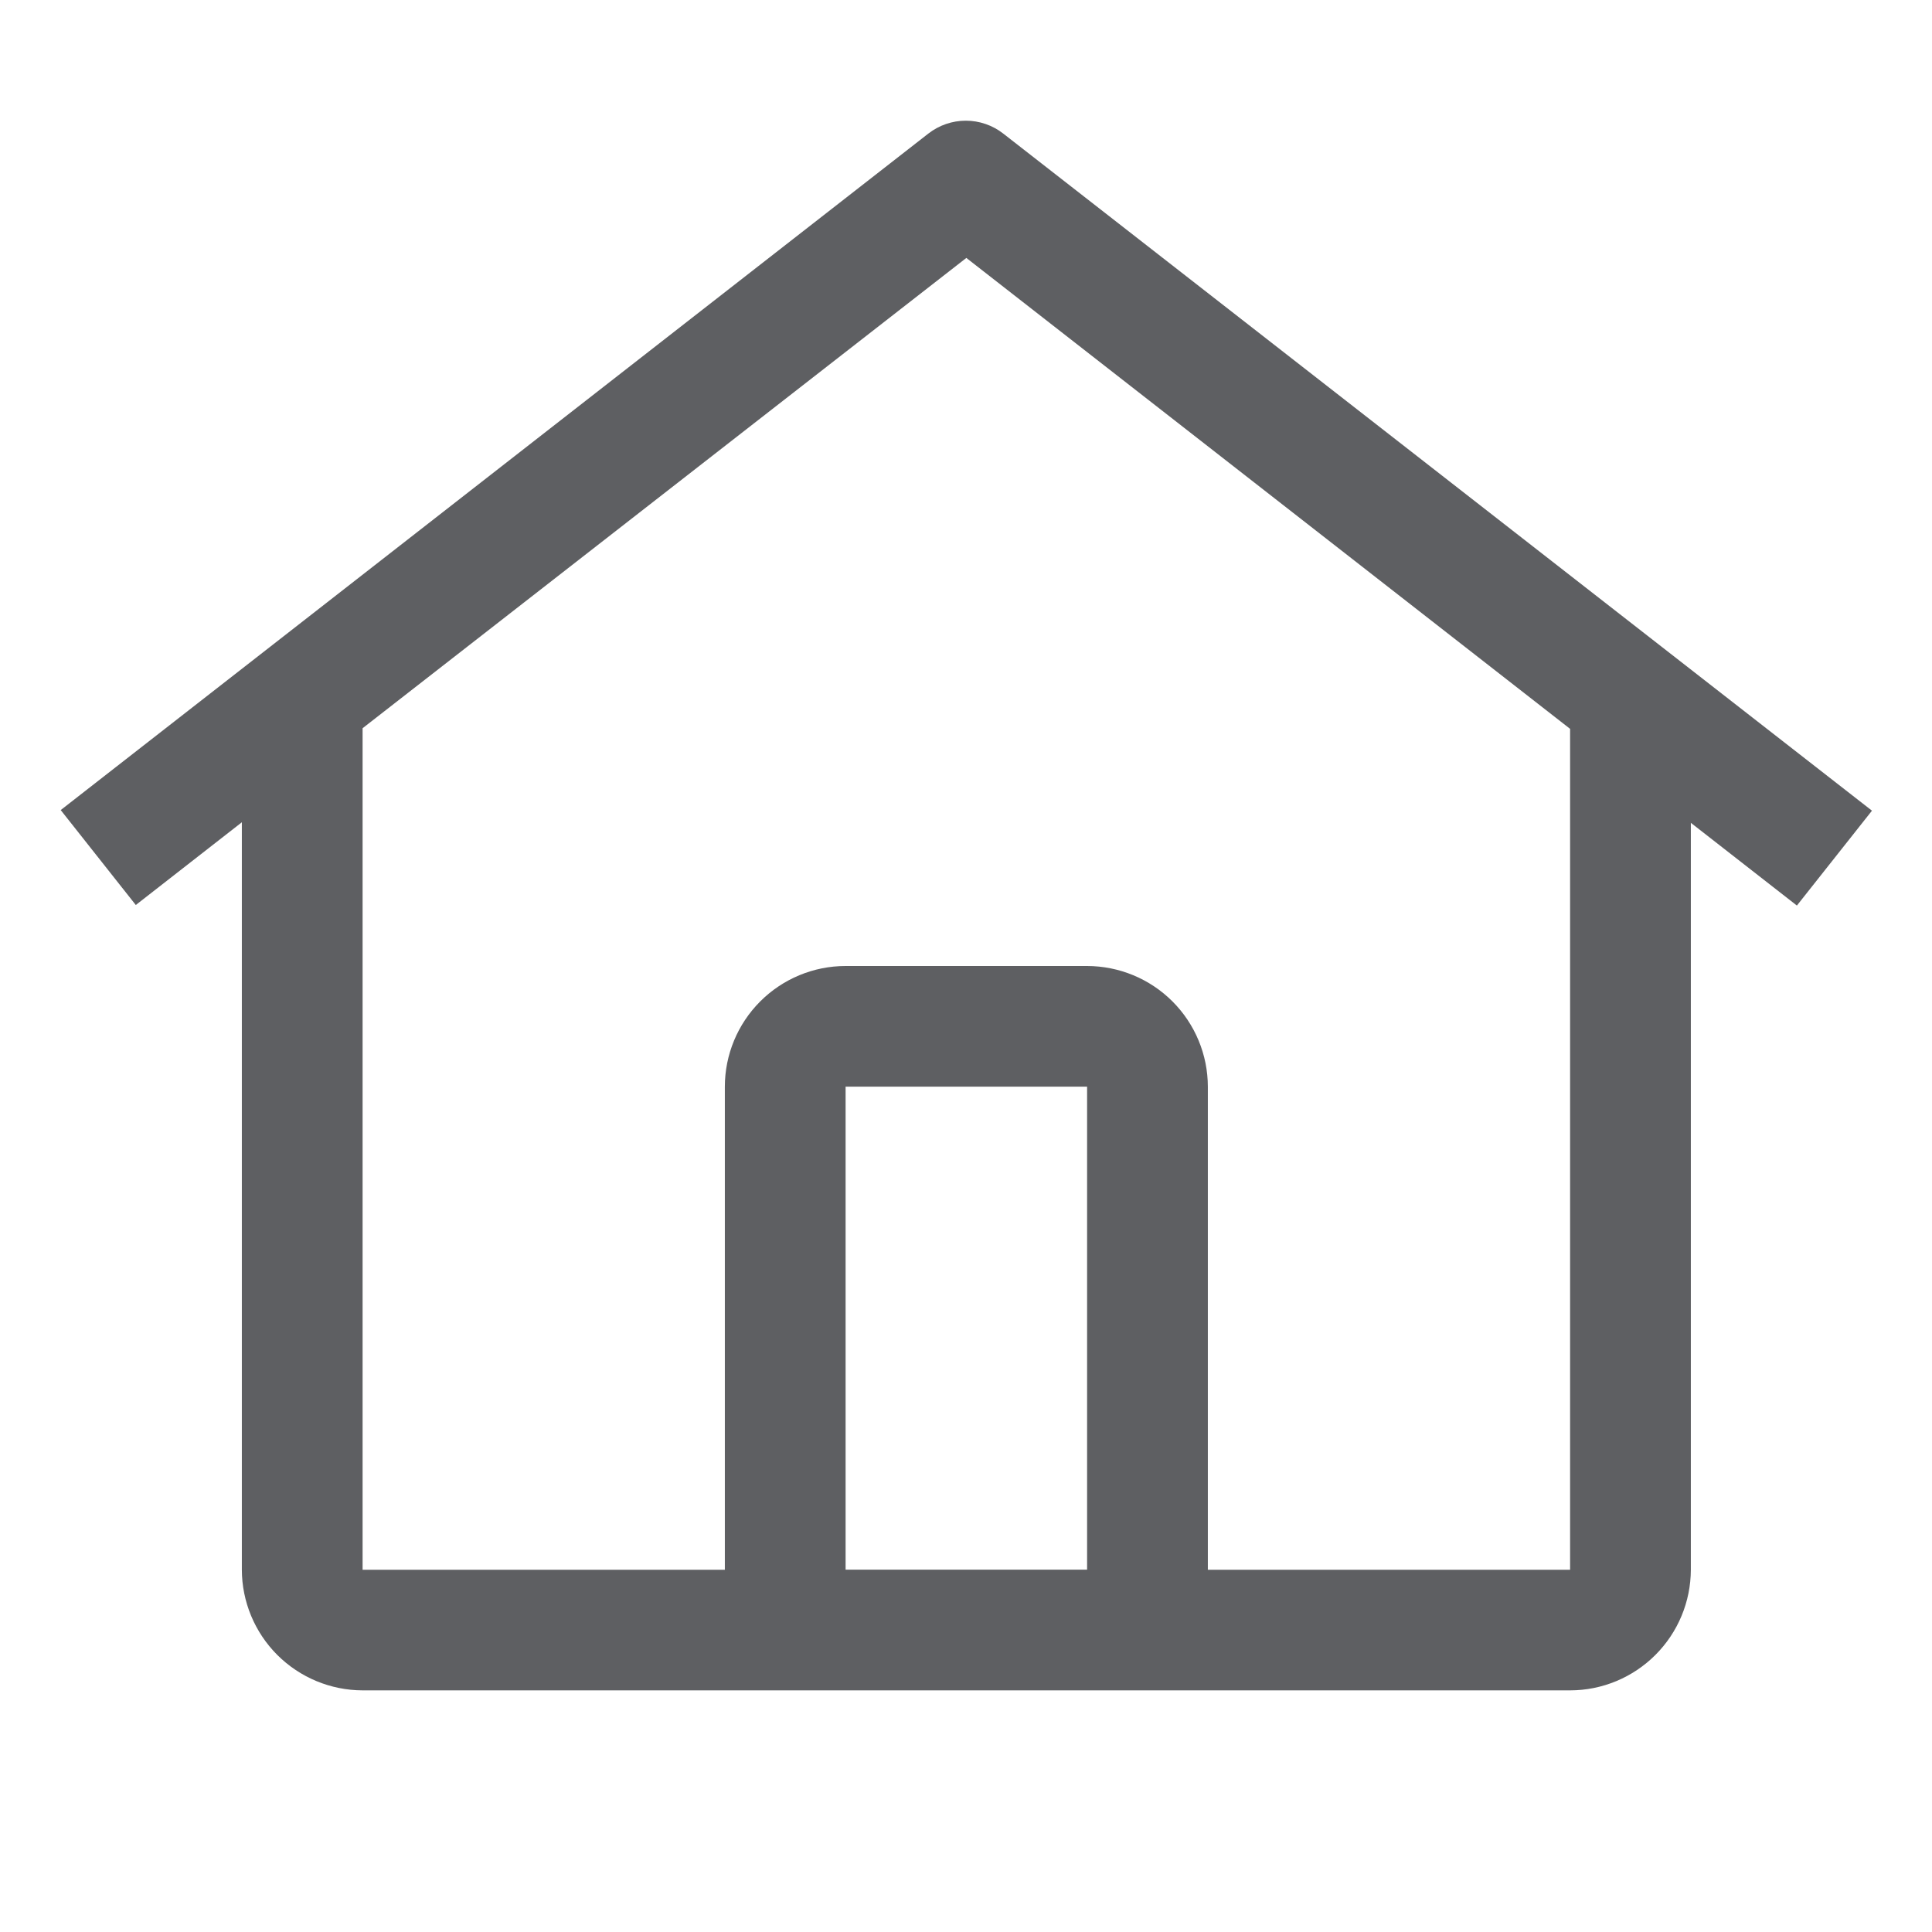 <?xml version="1.0" encoding="UTF-8"?>
<svg id="SVGDoc" width="28" height="28" xmlns="http://www.w3.org/2000/svg" version="1.1" xmlns:xlink="http://www.w3.org/1999/xlink" xmlns:avocode="https://avocode.com/" viewBox="0 0 28 28"><defs></defs><desc>Generated with Avocode.</desc><g><g><title>carbon:home</title><g><title>Background</title></g><g><title>Vector</title><path d="M27.13,11.749l-1.088,1.375l-1.537,-1.199v10.824c-0.001,0.464 -0.186,0.908 -0.514,1.236c-0.328,0.328 -0.773,0.513 -1.236,0.513h-17.5c-0.464,-0.001 -0.908,-0.186 -1.236,-0.513c-0.328,-0.328 -0.513,-0.773 -0.514,-1.236v-10.832l-1.537,1.199l-1.088,-1.376l12.574,-9.804c0.155,-0.121 0.347,-0.187 0.543,-0.187c0.197,0 0.388,0.066 0.543,0.187zM15.755,15.749h-3.5v7h3.5zM22.755,22.75v-12.187l-8.75,-6.825l-8.75,6.816v12.196h5.25v-7c0,-0.464 0.185,-0.909 0.513,-1.237c0.328,-0.328 0.773,-0.513 1.237,-0.513h3.5c0.464,0.001 0.909,0.185 1.237,0.513c0.328,0.328 0.513,0.773 0.513,1.237v7z" fill="#5e5f62" fill-opacity="1"></path></g></g></g></svg>